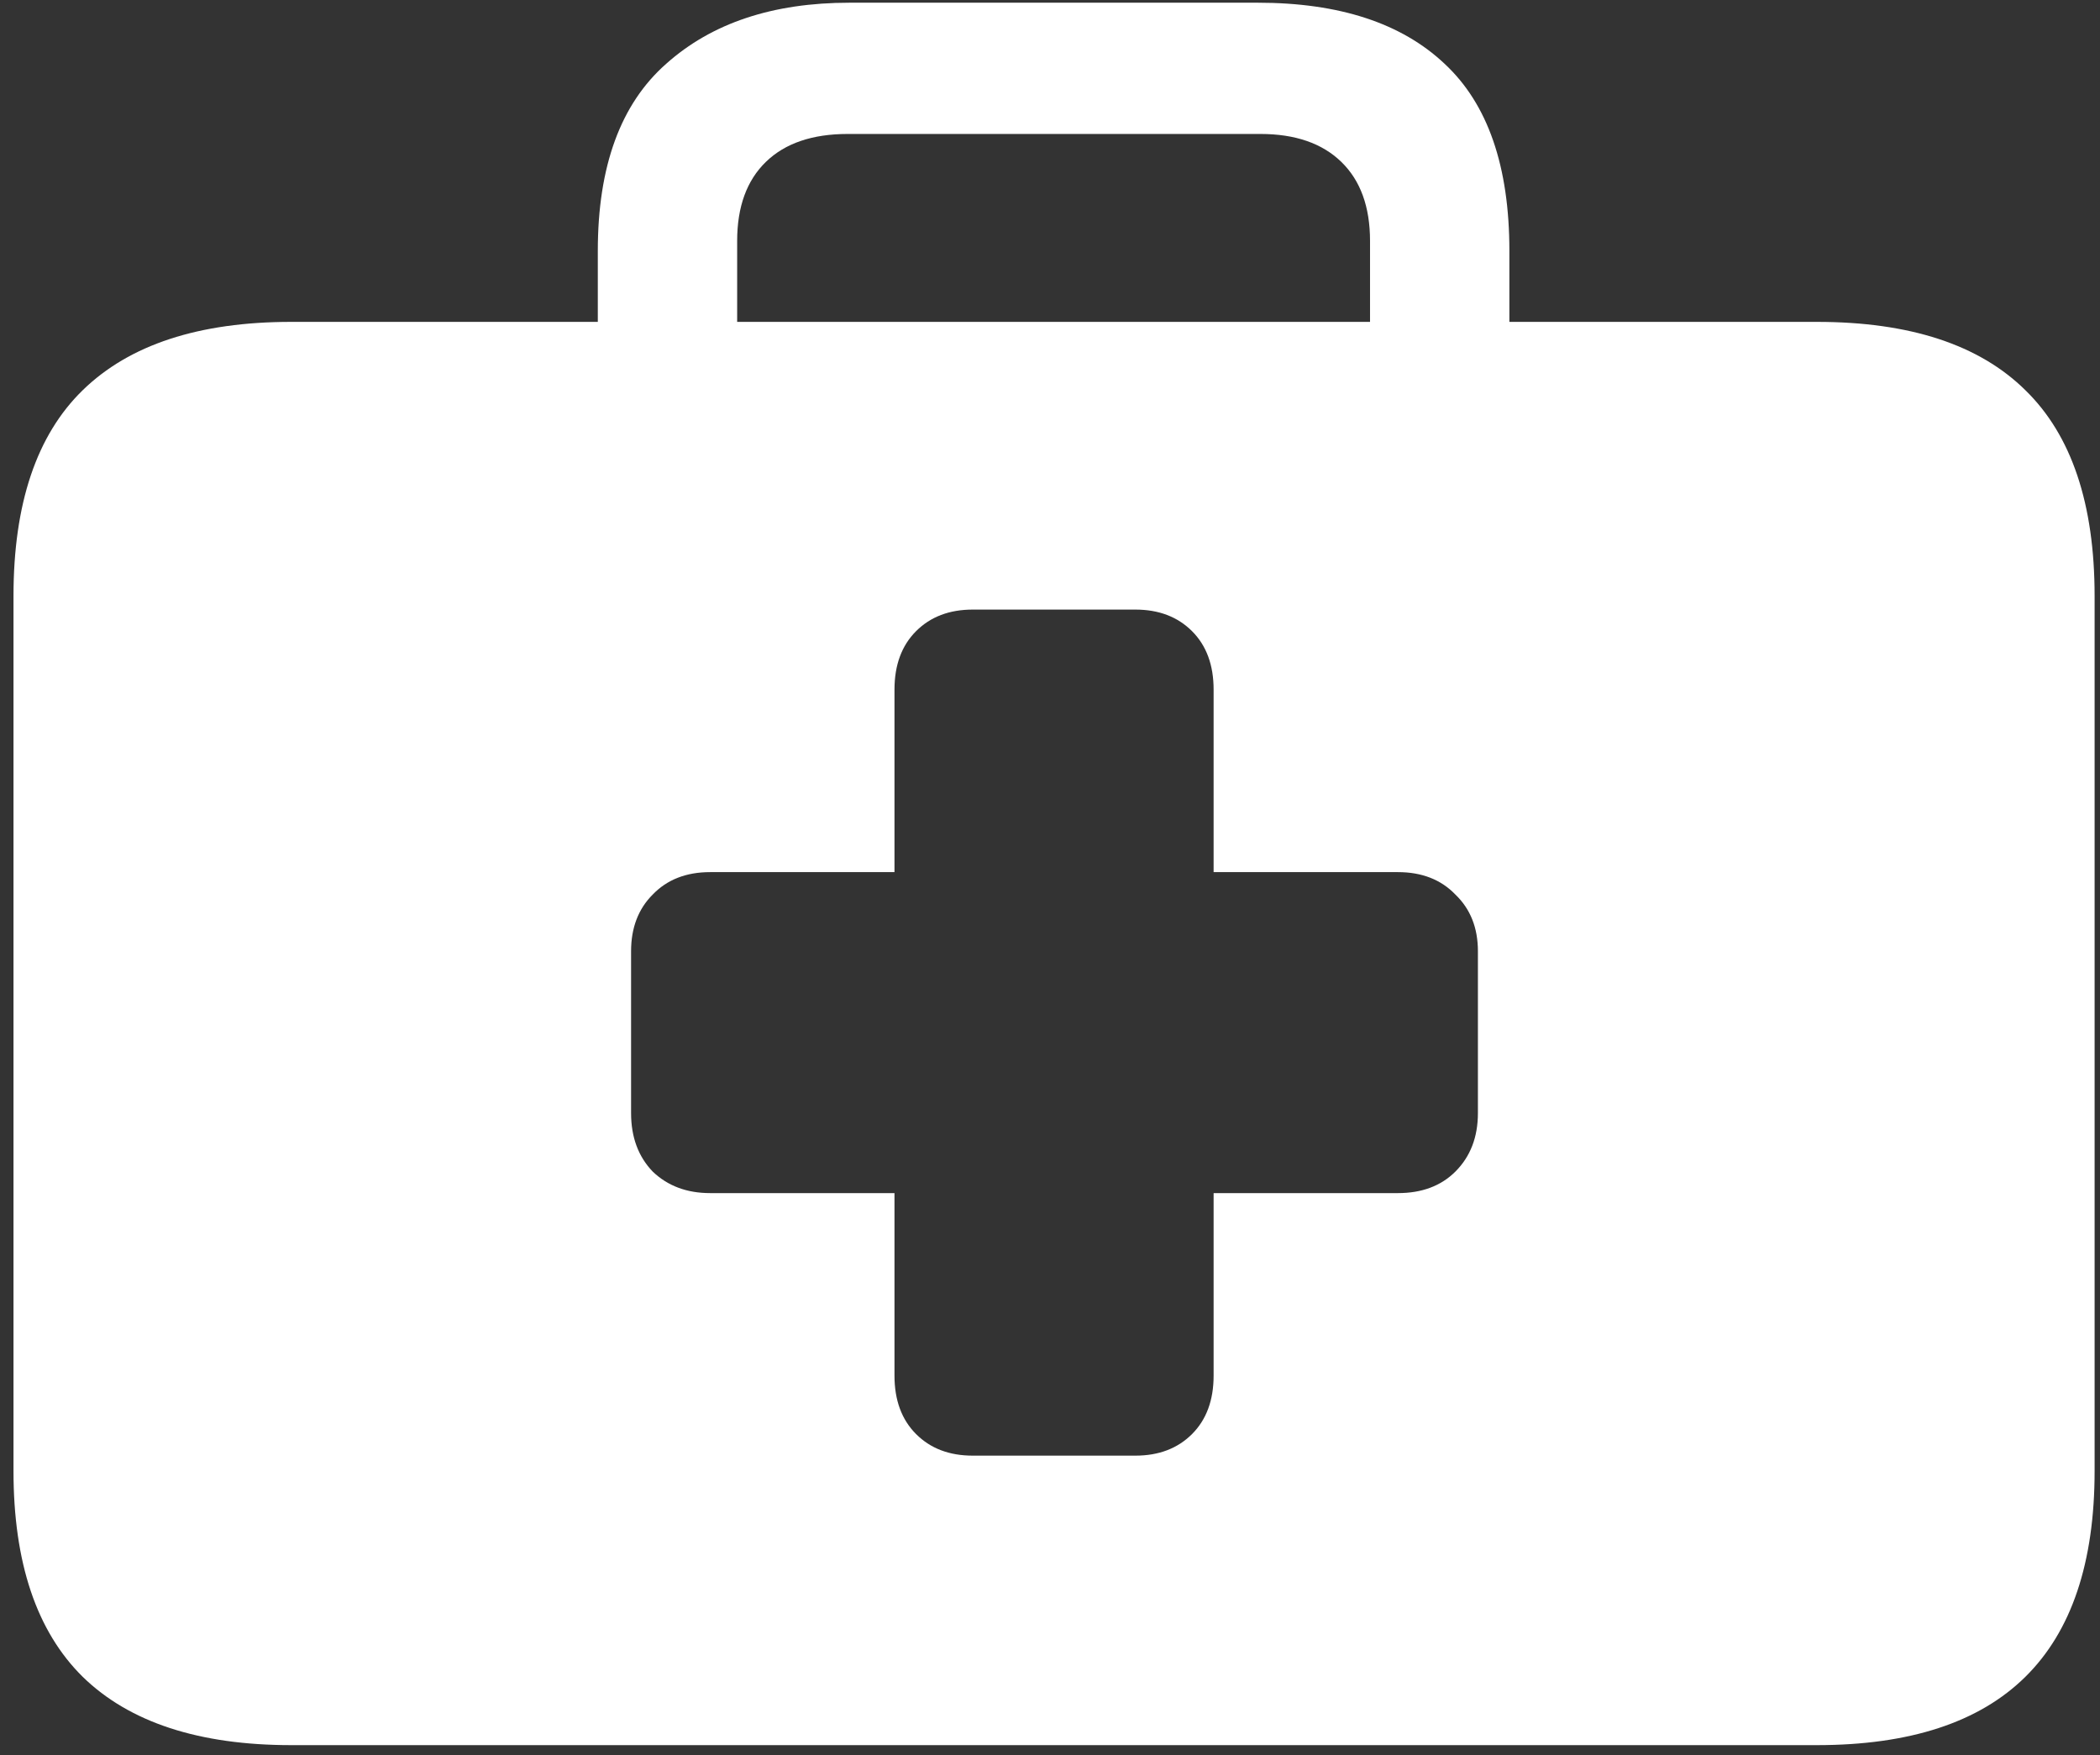 <svg width="146" height="122" viewBox="0 0 146 122" fill="none" xmlns="http://www.w3.org/2000/svg">
<rect x="0" y="0" width="146" height="122" fill="#333333" stroke="none"/>
<path d="M20.25 121.312H126.312C132.771 121.312 137.604 119.729 140.812 116.562C144.021 113.396 145.625 108.625 145.625 102.25V41.438C145.625 35.021 144.021 30.25 140.812 27.125C137.604 23.958 132.771 22.375 126.312 22.375H20.25C13.833 22.375 9 23.958 5.75 27.125C2.542 30.25 0.938 35.021 0.938 41.438V102.25C0.938 108.625 2.542 113.396 5.75 116.562C9 119.729 13.833 121.312 20.25 121.312ZM41.562 27.812H51.25V16.75C51.25 14.375 51.917 12.542 53.25 11.25C54.583 9.958 56.479 9.312 58.938 9.312H87.625C90.042 9.312 91.917 9.958 93.25 11.25C94.583 12.542 95.25 14.375 95.25 16.75V27.688H104.938V17.438C104.938 11.562 103.438 7.229 100.438 4.438C97.438 1.604 93.104 0.188 87.438 0.188H59.062C53.729 0.188 49.479 1.604 46.312 4.438C43.146 7.229 41.562 11.562 41.562 17.438V27.812ZM43.875 77.375V66.125C43.875 64.5 44.375 63.188 45.375 62.188C46.375 61.146 47.708 60.625 49.375 60.625H62.188V47.938C62.188 46.229 62.688 44.875 63.688 43.875C64.688 42.875 66 42.375 67.625 42.375H78.938C80.562 42.375 81.875 42.875 82.875 43.875C83.875 44.875 84.375 46.229 84.375 47.938V60.625H97.188C98.854 60.625 100.188 61.146 101.188 62.188C102.229 63.188 102.75 64.5 102.75 66.125V77.375C102.75 79.042 102.229 80.396 101.188 81.438C100.188 82.438 98.854 82.938 97.188 82.938H84.375V95.625C84.375 97.333 83.875 98.688 82.875 99.688C81.875 100.688 80.562 101.188 78.938 101.188H67.625C66 101.188 64.688 100.688 63.688 99.688C62.688 98.688 62.188 97.333 62.188 95.625V82.938H49.375C47.75 82.938 46.417 82.438 45.375 81.438C44.375 80.396 43.875 79.042 43.875 77.375Z" fill="white"/>
</svg>
